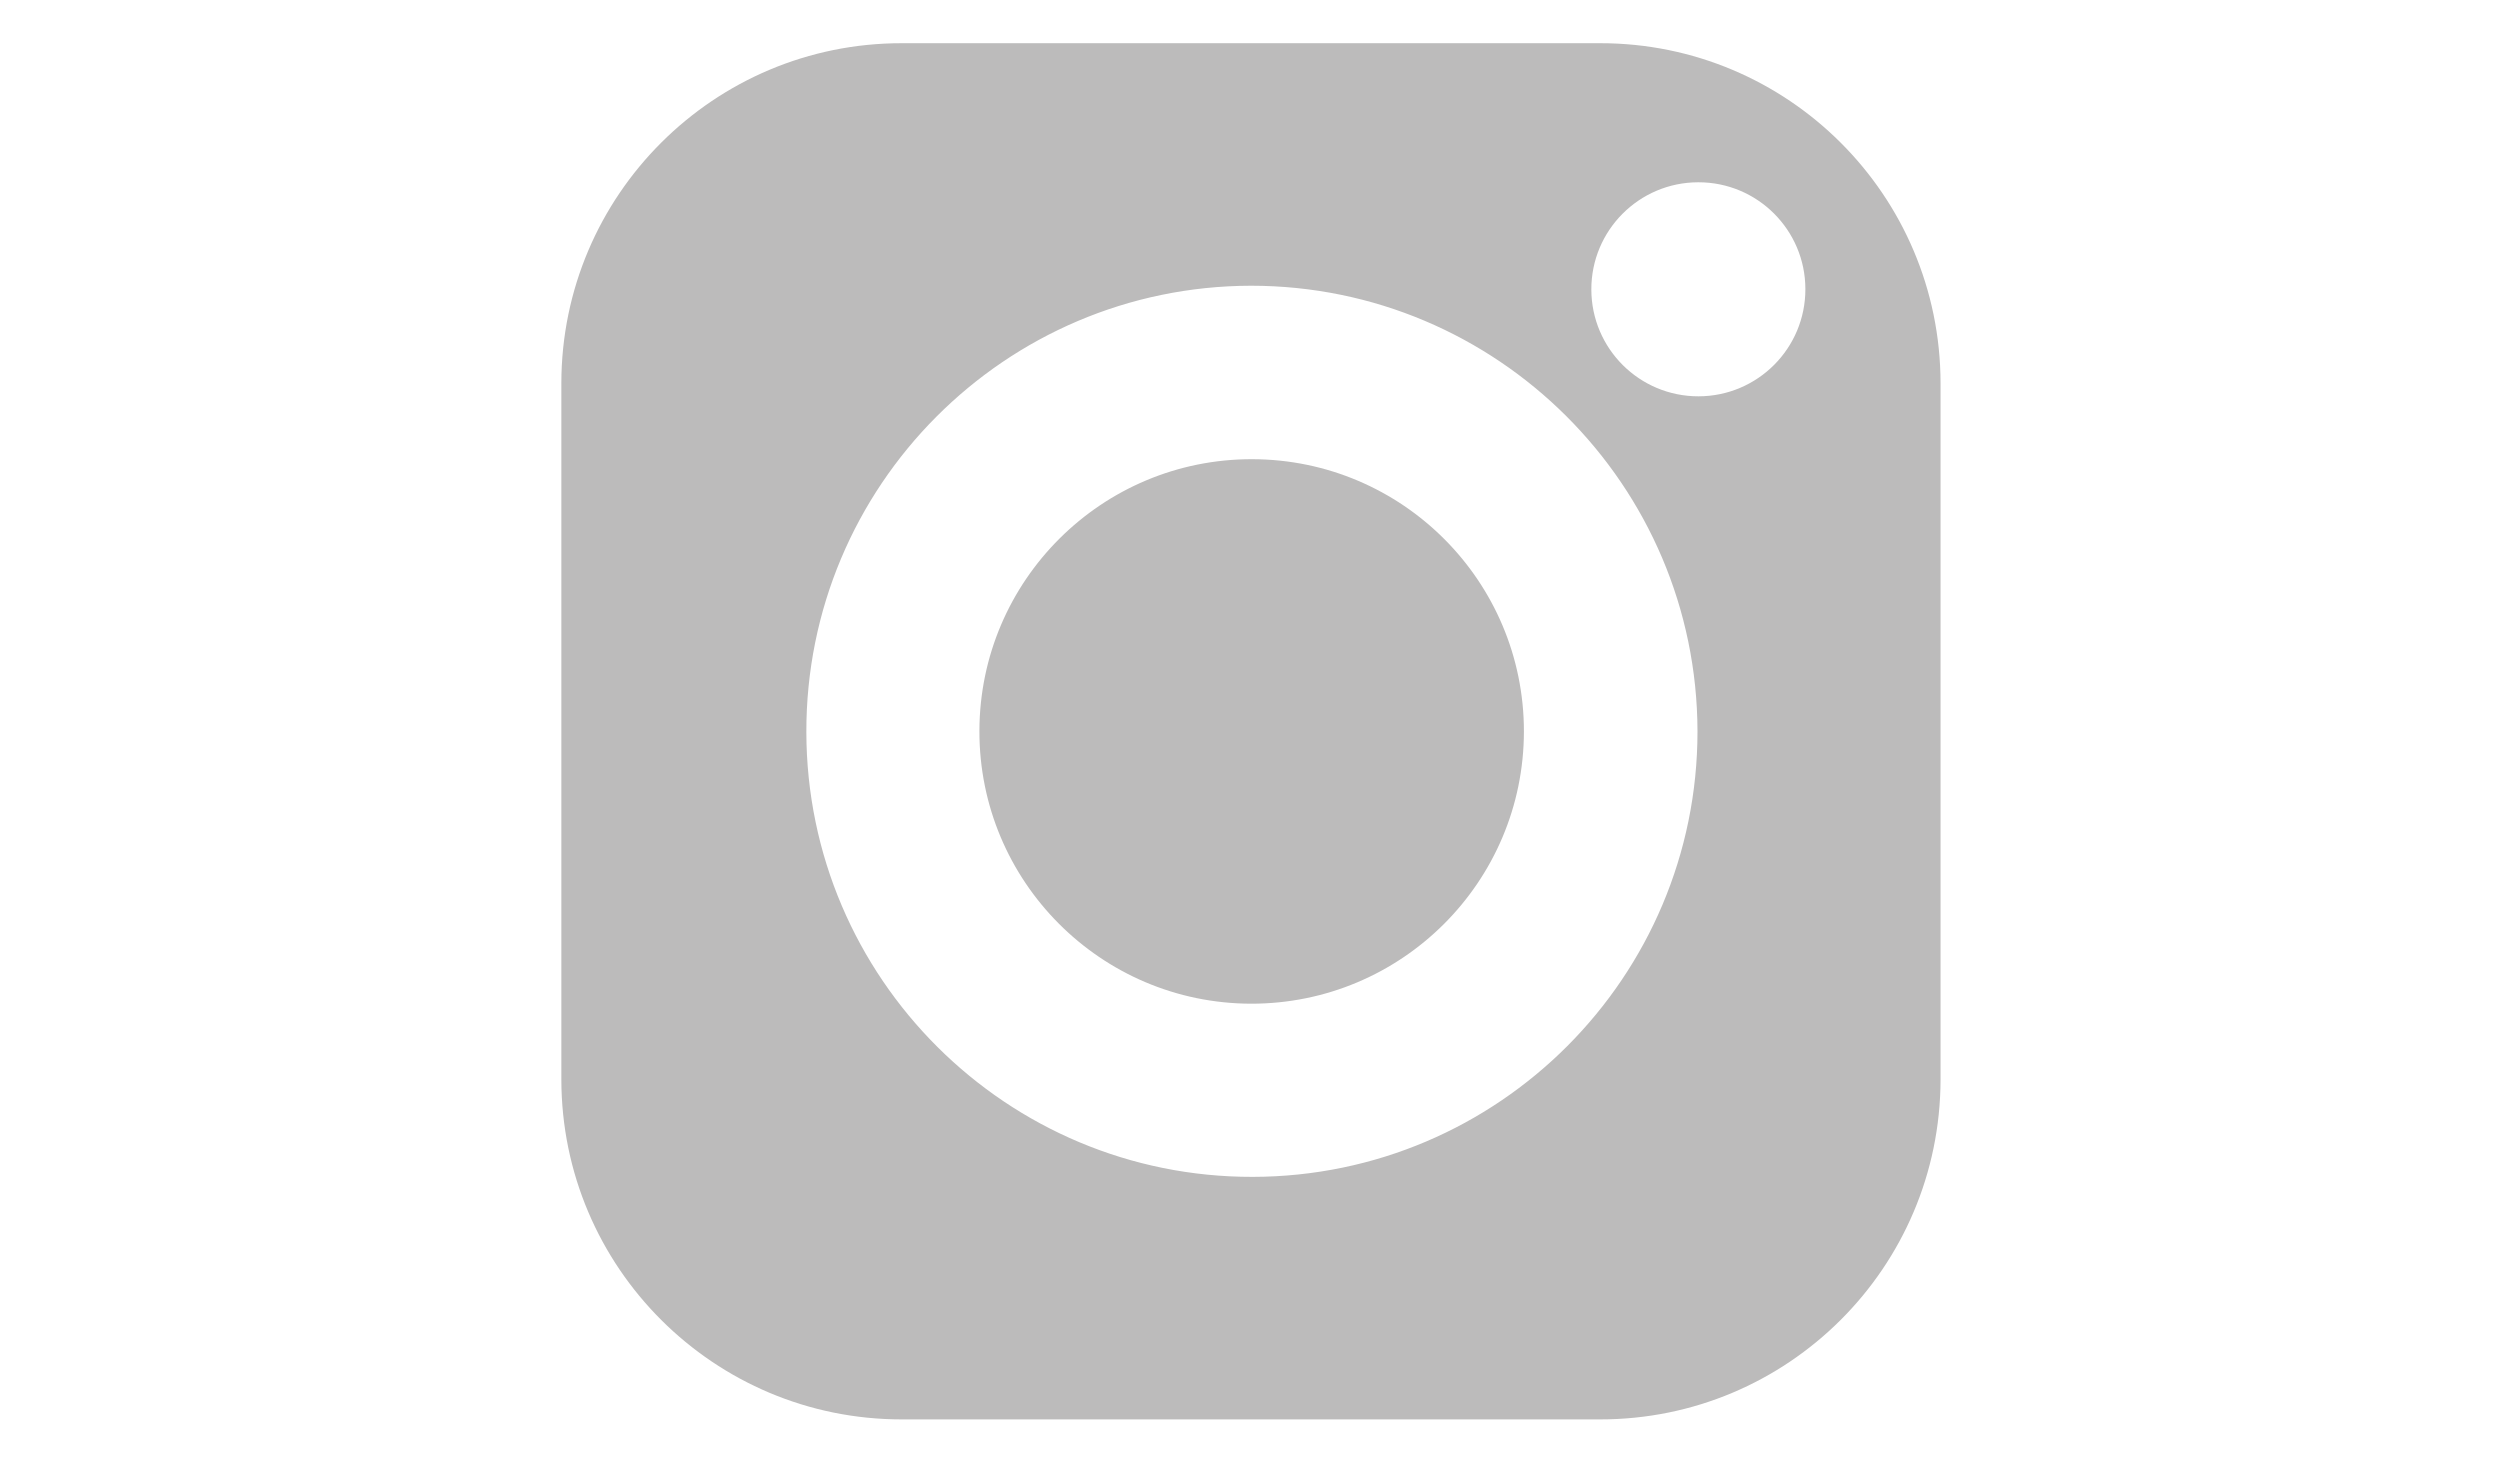 <?xml version="1.0" encoding="utf-8"?>
<!-- Generator: Adobe Illustrator 16.0.0, SVG Export Plug-In . SVG Version: 6.00 Build 0)  -->
<!DOCTYPE svg PUBLIC "-//W3C//DTD SVG 1.1//EN" "http://www.w3.org/Graphics/SVG/1.1/DTD/svg11.dtd">
<svg version="1.1" id="Laag_1" xmlns="http://www.w3.org/2000/svg" xmlns:xlink="http://www.w3.org/1999/xlink" x="0px" y="0px"
	 width="960px" height="560px" viewBox="0 0 960 560" enable-background="new 0 0 960 560" xml:space="preserve">
<title>Facebook</title>
<desc>A line styled icon from Orion Icon Library.</desc>
<path display="none" fill="none" stroke="#BCBBBB" stroke-width="2" stroke-linecap="round" stroke-linejoin="round" stroke-miterlimit="10" d="
	M543.979,117.574h67.271V17.5h-79.572c-95.97,4.104-115.658,58.24-117.303,114.844v50.041H348.75V280h65.625v262.5h98.438V280
	h81.209l15.583-97.615h-96.792v-30.354c-1.097-17.915,12.538-33.325,30.452-34.422C543.503,117.595,543.741,117.583,543.979,117.574
	z"/>
<path fill="#BCBBBB" d="M614.355,16.59H346.369c-72.166-0.079-130.731,58.358-130.811,130.524v267.412
	c0.08,72.166,58.646,130.604,130.811,130.524h267.986c72.166,0.079,130.731-58.358,130.813-130.524V147.125c0-0.003,0-0.007,0-0.011
	C745.087,74.949,686.521,16.511,614.355,16.59z M481.071,451.919c-94.497,0.183-171.249-76.272-171.432-170.769
	c-0.183-94.495,76.272-171.247,170.768-171.43c94.536,0.03,171.218,76.563,171.43,171.1
	C651.837,375.188,575.437,451.736,481.071,451.919z M652.259,152.186c-22.697,0.049-41.134-18.311-41.184-41.007
	c-0.05-22.696,18.31-41.135,41.006-41.183c0.03,0,0.06,0,0.089,0c22.665-0.031,41.065,18.319,41.096,40.984c0,0.007,0,0.015,0,0.022
	C693.314,133.699,674.954,152.137,652.259,152.186z"/>
<path fill="#BCBBBB" d="M480.407,385.421c-57.738-0.128-104.441-47.039-104.313-104.775c0.128-57.74,47.038-104.442,104.776-104.314
	c57.648,0.127,104.313,46.896,104.313,104.545C585.117,338.678,538.209,385.483,480.407,385.421z"/>
</svg>
